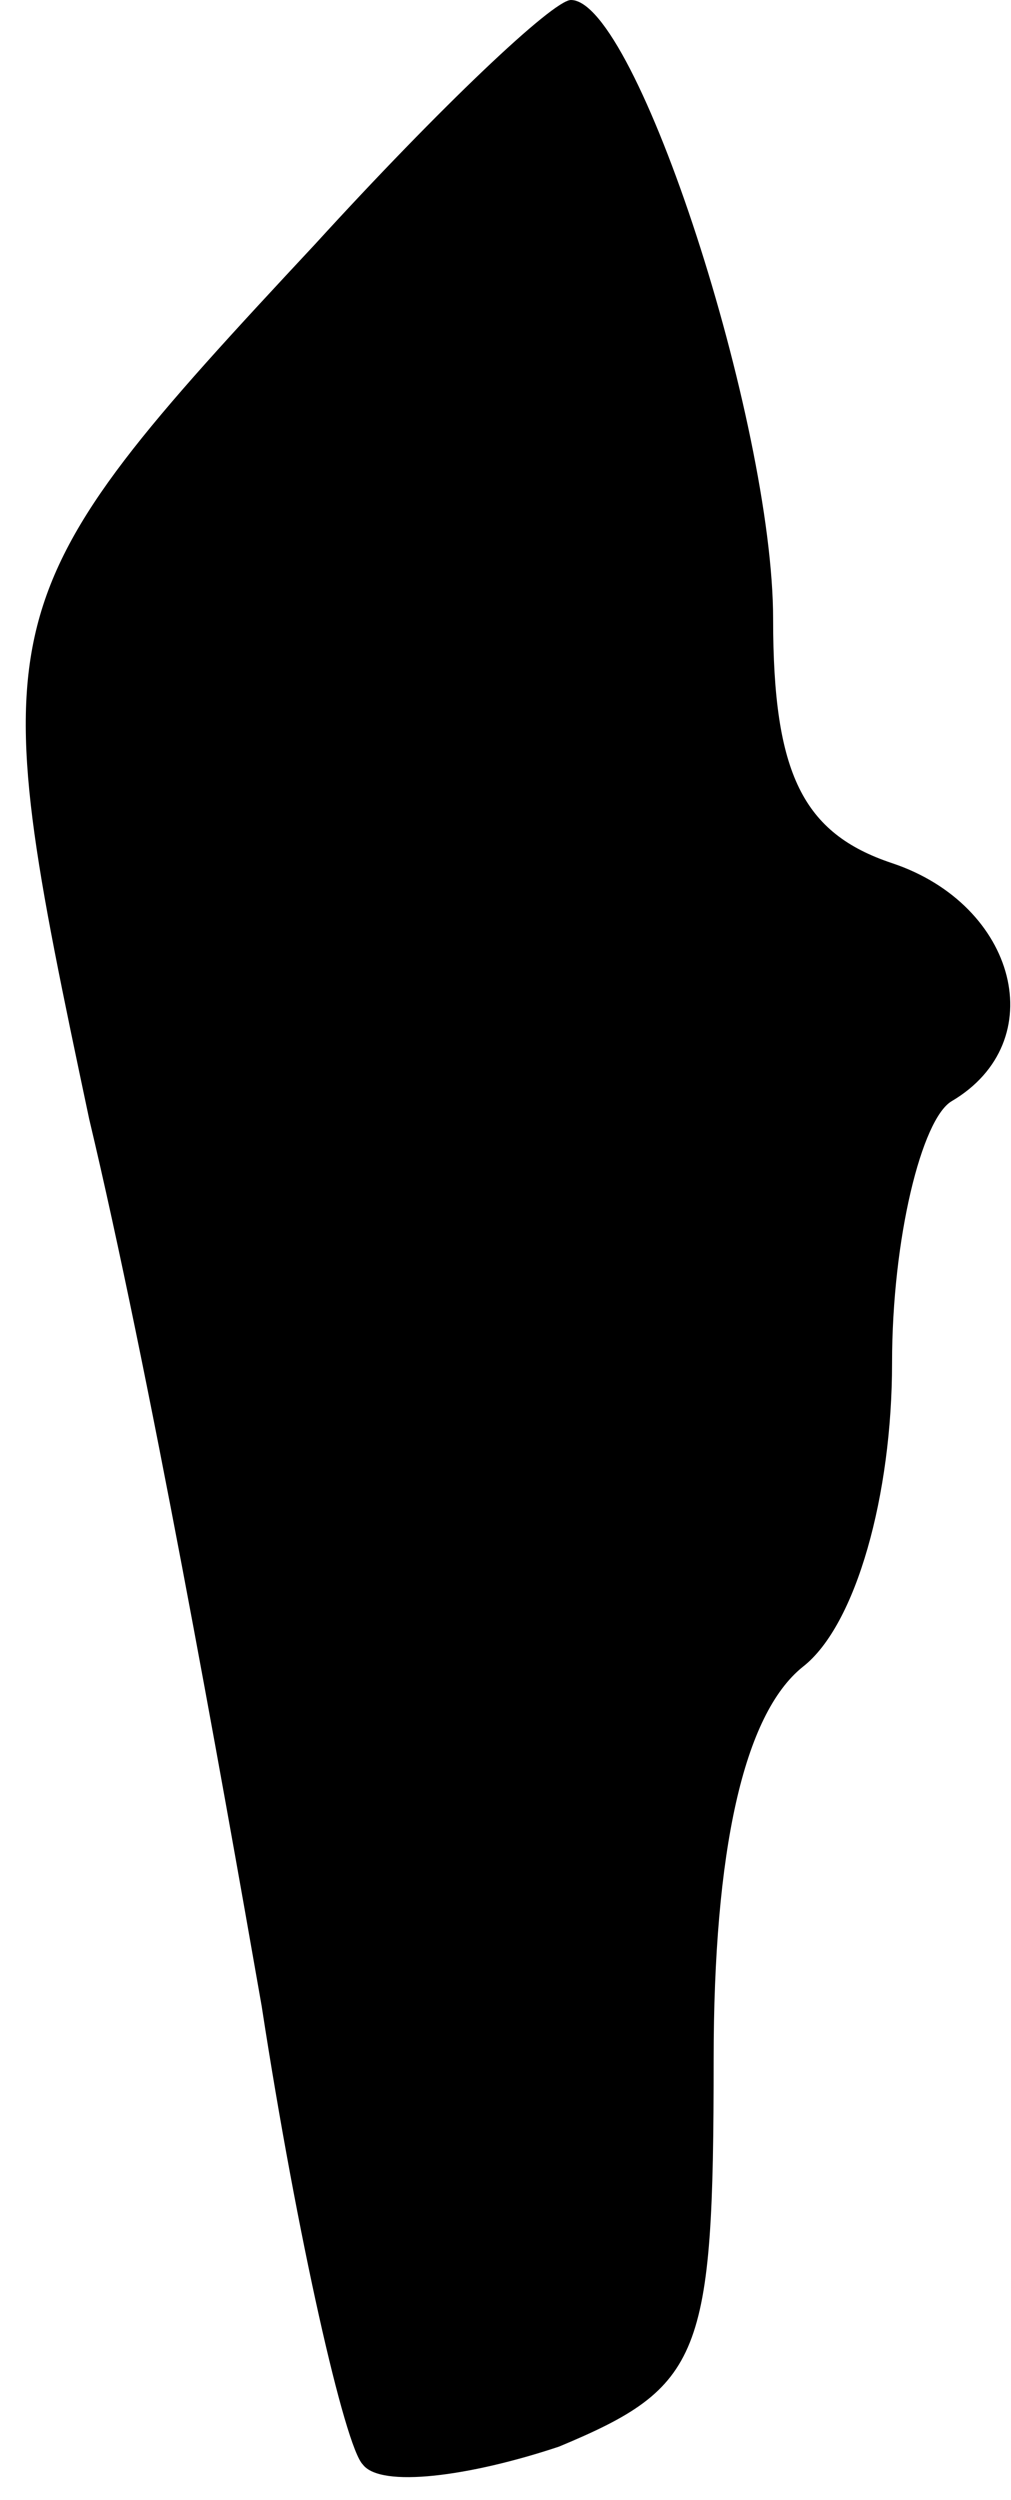 <?xml version="1.0" standalone="no"?>
<!DOCTYPE svg PUBLIC "-//W3C//DTD SVG 20010904//EN"
 "http://www.w3.org/TR/2001/REC-SVG-20010904/DTD/svg10.dtd">
<svg version="1.0" xmlns="http://www.w3.org/2000/svg"
 width="17pt" height="42pt" viewBox="0 0 17 42"
 preserveAspectRatio="xMidYMid meet">
<g transform="translate(0,42) scale(0.1,-0.1)"
fill="#000000" stroke="none">
<path fill="#000000" stroke="none" d="M53 379 c-56 -60 -56 -62 -38 -147 10
-42 22 -109 29 -149 6 -39 14 -74 17 -77 3 -4 18 -2 33 3 24 10 26 15 26 65 0
35 5 58 15 66 9 7 15 29 15 51 0 21 5 41 10 44 17 10 11 33 -10 40 -15 5 -20
15 -20 41 0 33 -23 104 -34 104 -3 0 -22 -18 -43 -41z"/>
</g>
</svg>

